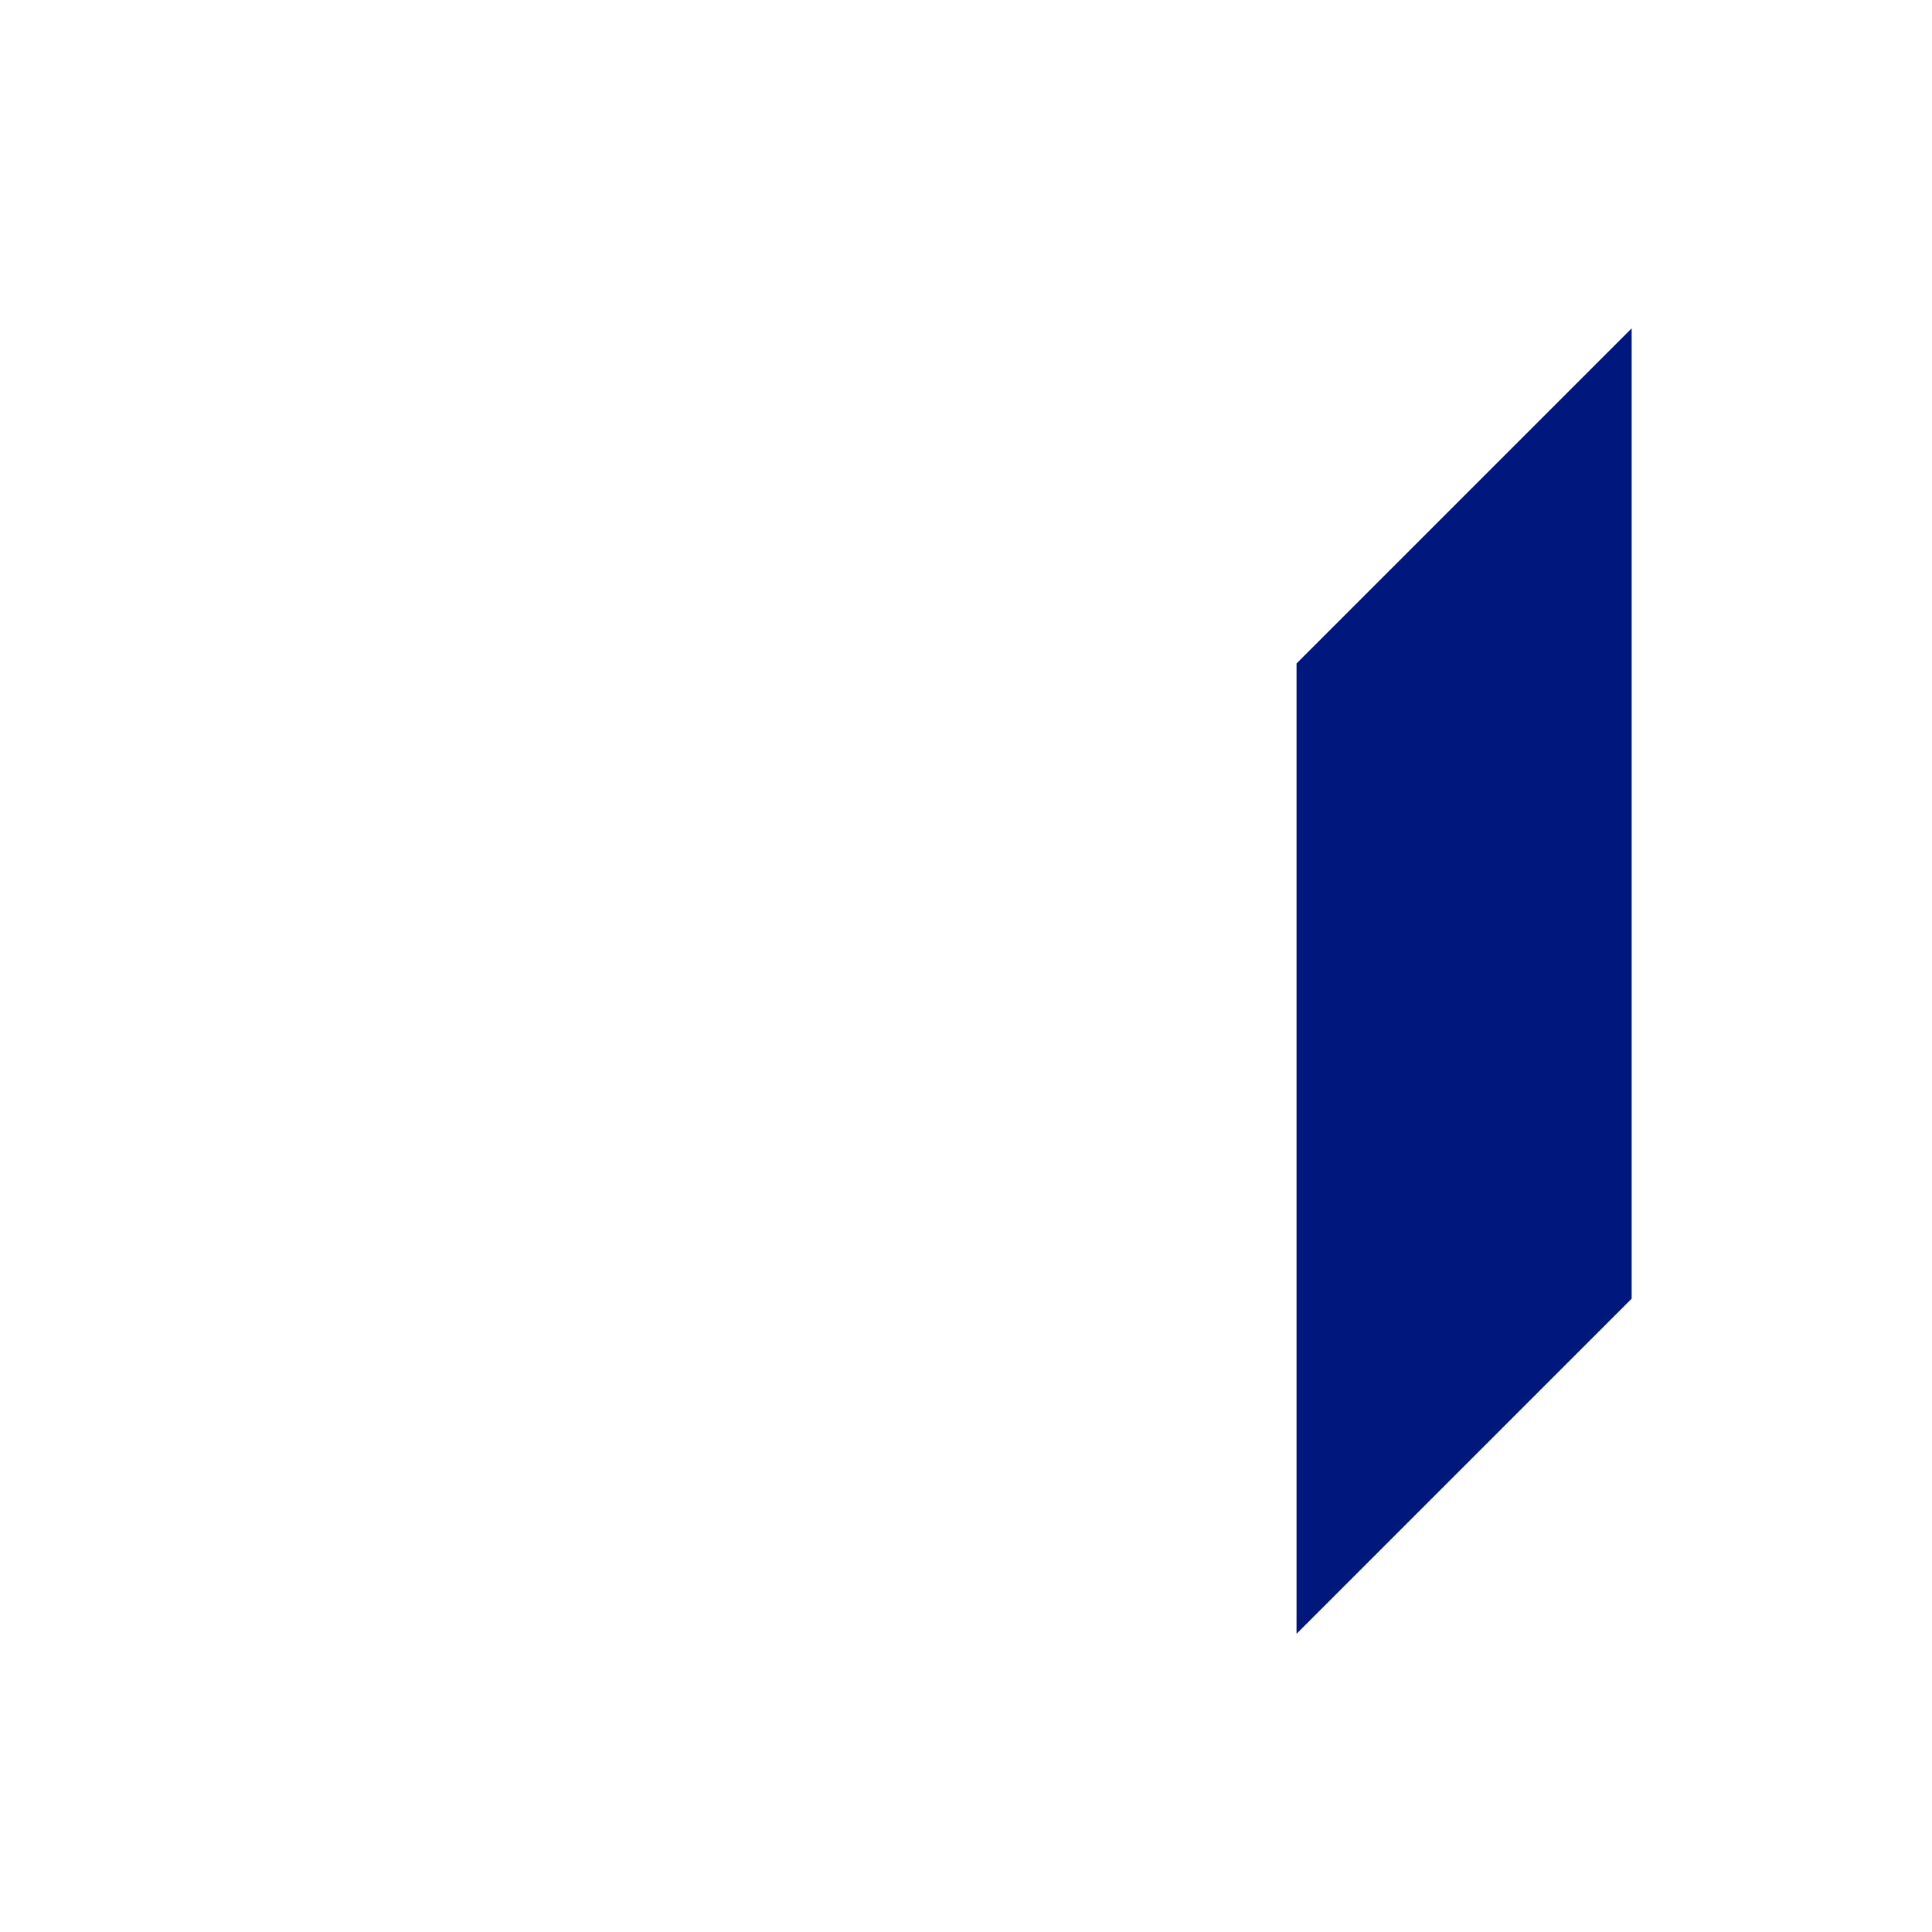 <?xml version="1.0" encoding="UTF-8" standalone="no"?>
<!-- Created with Inkscape (http://www.inkscape.org/) -->

<svg
   xmlns:dc="http://purl.org/dc/elements/1.1/"
   xmlns:cc="http://creativecommons.org/ns#"
   xmlns:rdf="http://www.w3.org/1999/02/22-rdf-syntax-ns#"
   xmlns:svg="http://www.w3.org/2000/svg"
   xmlns="http://www.w3.org/2000/svg"
   xmlns:sodipodi="http://sodipodi.sourceforge.net/DTD/sodipodi-0.dtd"
   xmlns:inkscape="http://www.inkscape.org/namespaces/inkscape"
   width="320px"
   height="320px"
   viewBox="0 0 320 320"
   version="1.1"
   id="SVGRoot"
   inkscape:version="0.92.3 (2405546, 2018-03-11)"
   sodipodi:docname="bootscreen_left.svg">
  <sodipodi:namedview
     id="base"
     pagecolor="#ffffff"
     bordercolor="#666666"
     borderopacity="1.0"
     inkscape:pageopacity="0.0"
     inkscape:pageshadow="2"
     inkscape:zoom="2"
     inkscape:cx="40.265201"
     inkscape:cy="169.46906"
     inkscape:document-units="px"
     inkscape:current-layer="layer2"
     showgrid="true"
     inkscape:window-width="2493"
     inkscape:window-height="1385"
     inkscape:window-x="67"
     inkscape:window-y="27"
     inkscape:window-maximized="1"
     inkscape:pagecheckerboard="true">
    <inkscape:grid
       type="xygrid"
       id="grid1571"
       dotted="false" />
  </sodipodi:namedview>
  <defs
     id="defs1012">
    <inkscape:perspective
       sodipodi:type="inkscape:persp3d"
       inkscape:vp_x="-337.01678 : 30 : 1"
       inkscape:vp_y="0 : 1000 : 0"
       inkscape:vp_z="526.70776 : 55 : 1"
       inkscape:persp3d-origin="171.95431 : 106.66667 : 1"
       id="perspective1588" />
    <filter
       inkscape:label="Pixellize"
       inkscape:menu="Pixel Tools"
       inkscape:menu-tooltip="Reduce or remove antialiasing around shapes"
       style="color-interpolation-filters:sRGB;"
       id="filter1577">
      <feColorMatrix
         values="1 0 0 0 0 0 1 0 0 0 0 0 1 0 0 0 0 0 1000 -500 "
         id="feColorMatrix1575" />
    </filter>
    <filter
       inkscape:label="Pixellize"
       inkscape:menu="Pixel Tools"
       inkscape:menu-tooltip="Reduce or remove antialiasing around shapes"
       style="color-interpolation-filters:sRGB;"
       id="filter1586">
      <feColorMatrix
         values="1 0 0 0 0 0 1 0 0 0 0 0 1 0 0 0 0 0 1000 -500 "
         id="feColorMatrix1584"
         type="saturate" />
    </filter>
  </defs>
  <g
     inkscape:groupmode="layer"
     id="layer2"
     inkscape:label="Layer 2">
    <path
       sodipodi:nodetypes="ccccc"
       inkscape:connector-curvature="0"
       id="path836"
       d="m 215,110 v 160 l 55,-55 V 55 Z"
       style="fill:#00177d;fill-opacity:1;stroke:#00177d;stroke-width:0.507" />
  </g>
  <g
     id="layer1"
     inkscape:groupmode="layer"
     inkscape:label="Layer 1" />
</svg>
